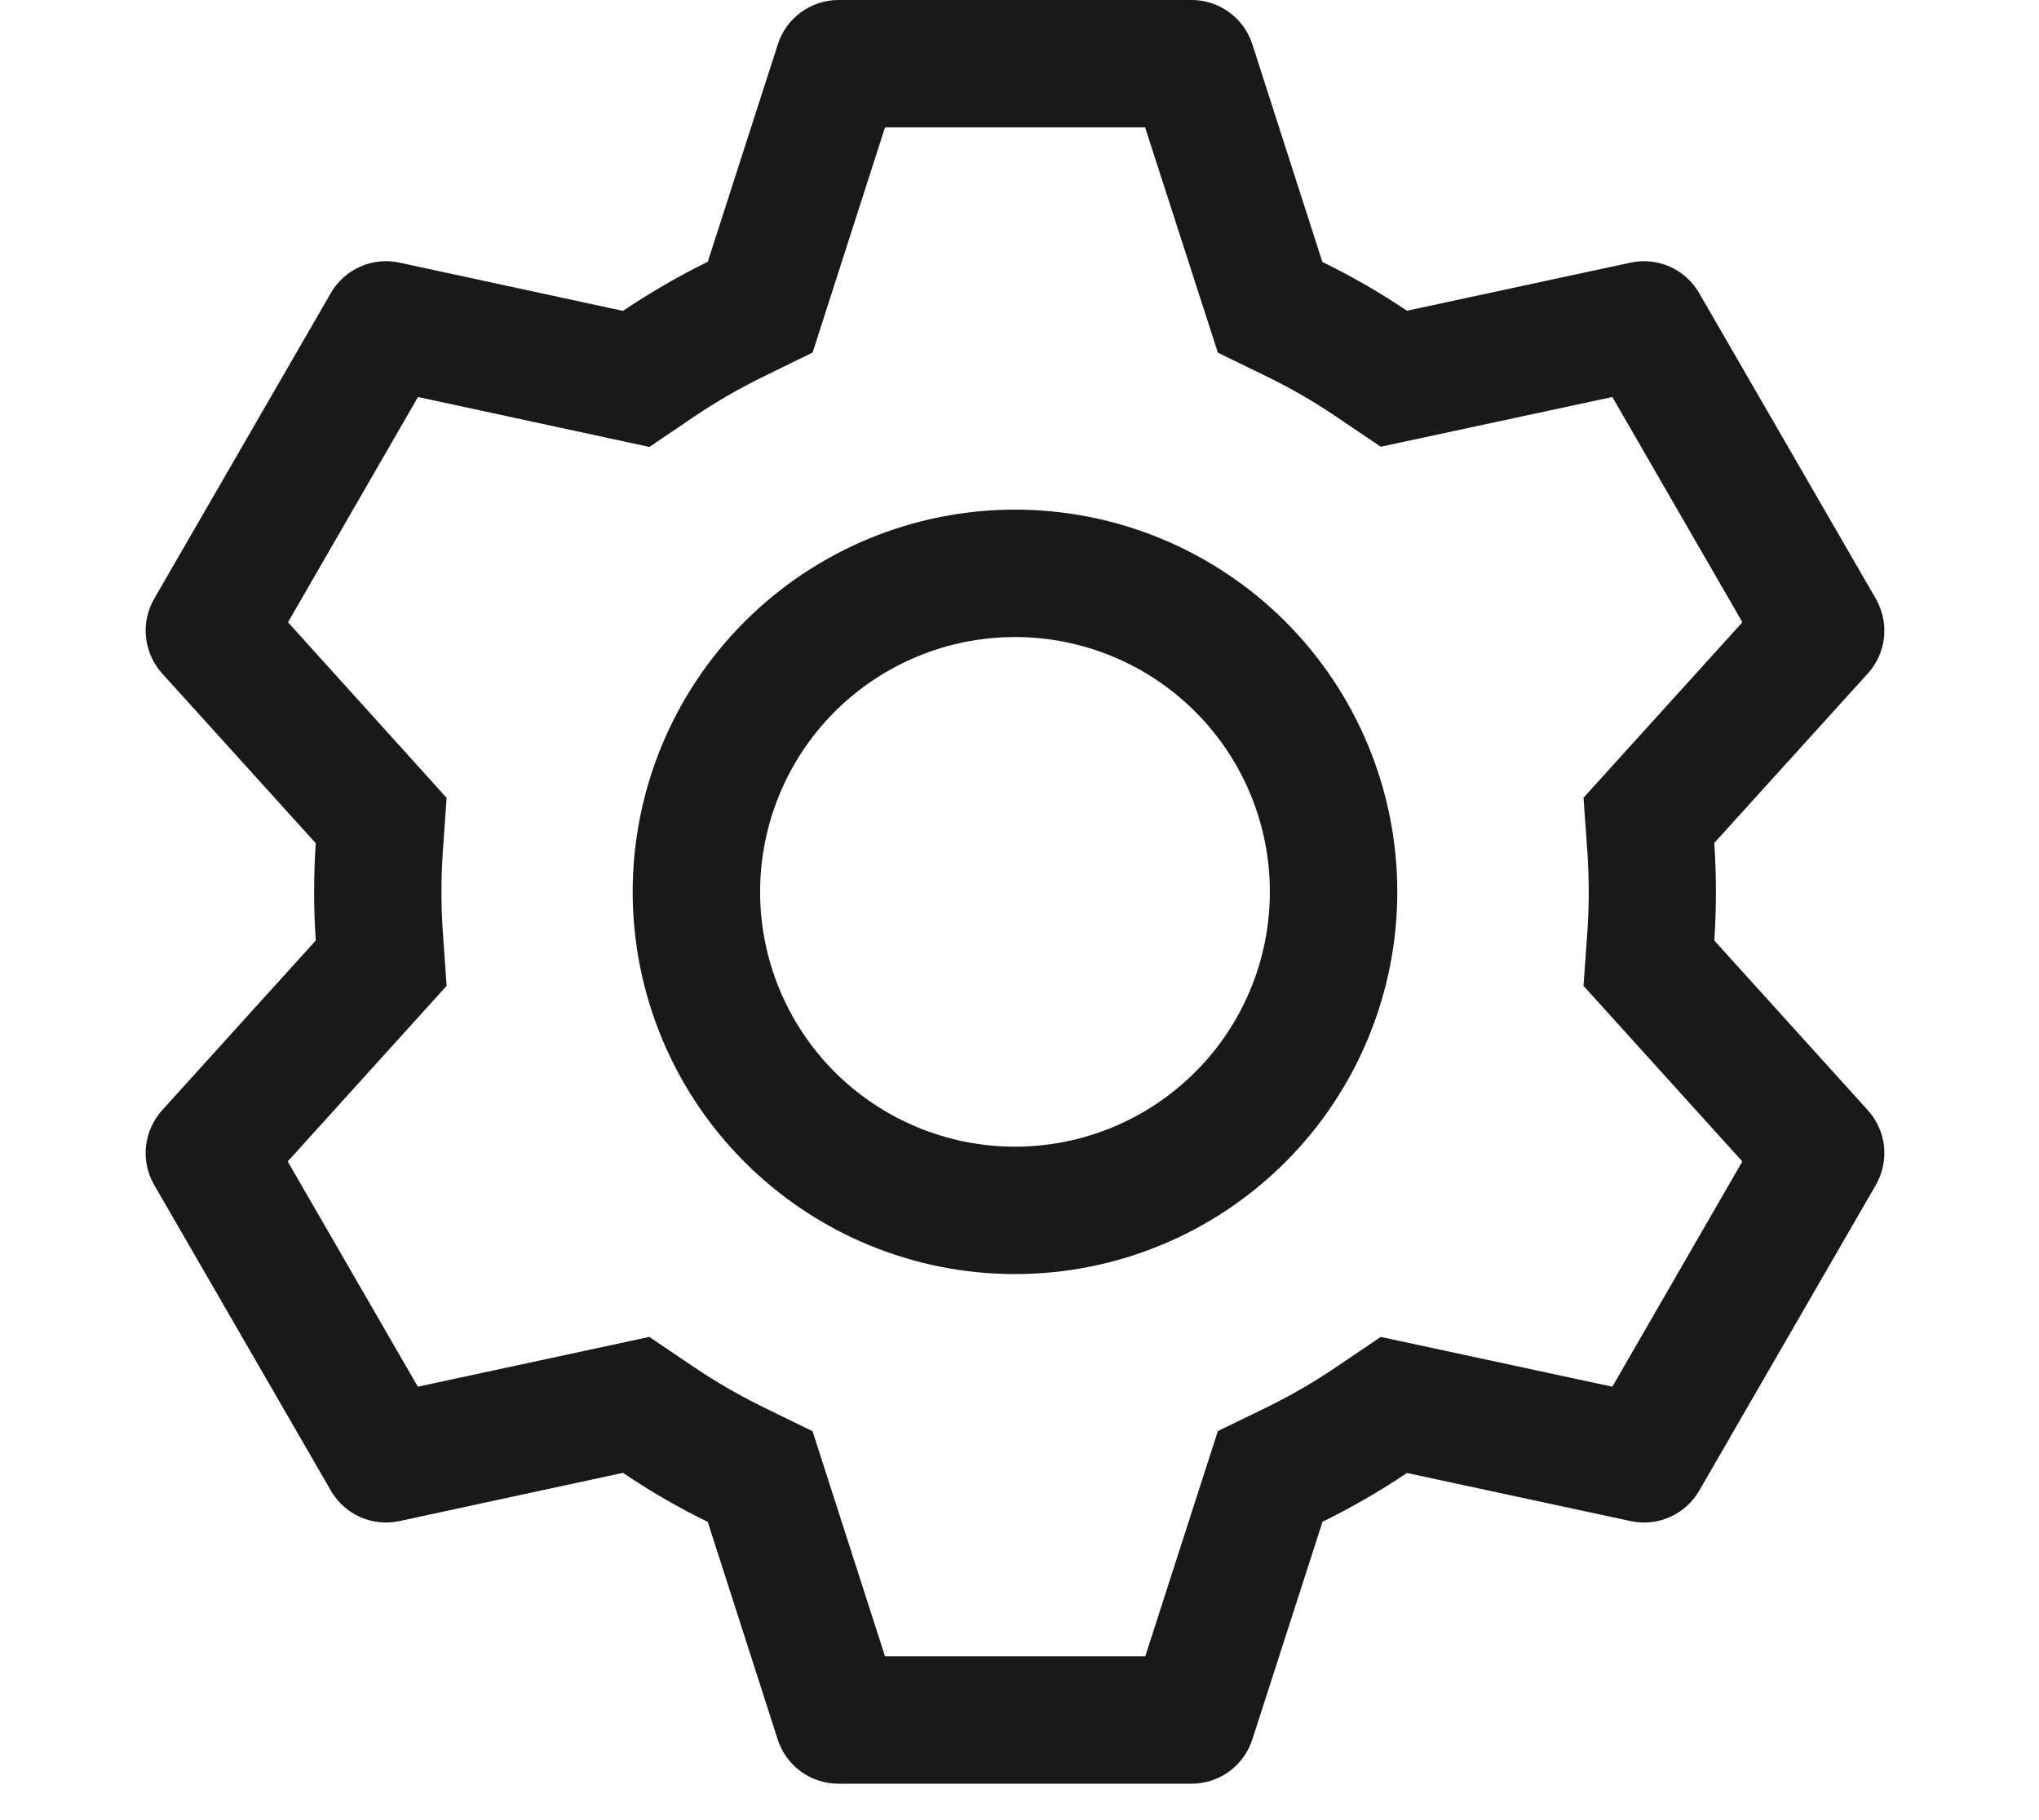 <svg width="28" height="25" viewBox="0 0 28 25" fill="none" xmlns="http://www.w3.org/2000/svg">
<path d="M16.364 0C16.549 5.83768e-06 16.73 0.059 16.879 0.168C17.029 0.277 17.14 0.431 17.197 0.607L18.159 3.598C18.564 3.796 18.95 4.018 19.32 4.268L22.393 3.607C22.574 3.568 22.762 3.588 22.932 3.663C23.101 3.739 23.242 3.866 23.334 4.027L25.76 8.225C25.852 8.386 25.891 8.571 25.872 8.756C25.852 8.94 25.774 9.113 25.649 9.251L23.541 11.578C23.571 12.024 23.571 12.472 23.541 12.918L25.649 15.249C25.774 15.387 25.852 15.56 25.872 15.744C25.891 15.929 25.852 16.114 25.76 16.275L23.334 20.475C23.241 20.635 23.101 20.762 22.931 20.837C22.762 20.913 22.573 20.932 22.393 20.893L19.32 20.232C18.952 20.48 18.564 20.704 18.161 20.902L17.197 23.893C17.14 24.069 17.029 24.223 16.879 24.332C16.73 24.441 16.549 24.5 16.364 24.5H11.513C11.328 24.5 11.147 24.441 10.997 24.332C10.848 24.223 10.736 24.069 10.68 23.893L9.719 20.904C9.316 20.707 8.927 20.482 8.555 20.23L5.484 20.893C5.303 20.932 5.114 20.912 4.945 20.837C4.776 20.761 4.635 20.634 4.543 20.473L2.117 16.275C2.024 16.114 1.985 15.929 2.005 15.744C2.025 15.56 2.103 15.387 2.227 15.249L4.336 12.918C4.306 12.473 4.306 12.027 4.336 11.582L2.227 9.251C2.103 9.113 2.025 8.94 2.005 8.756C1.985 8.571 2.024 8.386 2.117 8.225L4.543 4.025C4.635 3.865 4.776 3.738 4.945 3.663C5.114 3.587 5.303 3.568 5.484 3.607L8.555 4.27C8.926 4.02 9.315 3.794 9.719 3.596L10.682 0.607C10.738 0.431 10.849 0.278 10.998 0.169C11.147 0.06 11.326 0.001 11.511 0H16.362H16.364ZM15.723 1.75H12.153L11.159 4.842L10.489 5.17C10.16 5.331 9.841 5.514 9.537 5.719L8.918 6.139L5.74 5.453L3.955 8.547L6.133 10.959L6.081 11.7C6.056 12.066 6.056 12.434 6.081 12.8L6.133 13.541L3.951 15.953L5.738 19.047L8.916 18.363L9.535 18.781C9.84 18.986 10.158 19.169 10.487 19.331L11.158 19.658L12.153 22.75H15.727L16.724 19.656L17.393 19.331C17.722 19.17 18.04 18.986 18.343 18.781L18.961 18.363L22.141 19.047L23.926 15.953L21.745 13.541L21.798 12.8C21.823 12.433 21.823 12.065 21.798 11.699L21.745 10.957L23.927 8.547L22.141 5.453L18.961 6.136L18.343 5.719C18.04 5.514 17.722 5.33 17.393 5.17L16.724 4.844L15.725 1.75H15.723ZM13.938 7C15.331 7 16.666 7.553 17.651 8.538C18.635 9.522 19.188 10.858 19.188 12.25C19.188 13.642 18.635 14.978 17.651 15.962C16.666 16.947 15.331 17.5 13.938 17.5C12.546 17.5 11.211 16.947 10.226 15.962C9.241 14.978 8.688 13.642 8.688 12.25C8.688 10.858 9.241 9.522 10.226 8.538C11.211 7.553 12.546 7 13.938 7ZM13.938 8.75C13.01 8.75 12.12 9.119 11.463 9.775C10.807 10.431 10.438 11.322 10.438 12.25C10.438 13.178 10.807 14.069 11.463 14.725C12.12 15.381 13.01 15.75 13.938 15.75C14.867 15.75 15.757 15.381 16.413 14.725C17.07 14.069 17.438 13.178 17.438 12.25C17.438 11.322 17.07 10.431 16.413 9.775C15.757 9.119 14.867 8.75 13.938 8.75Z" fill="#191919"/>
</svg>
